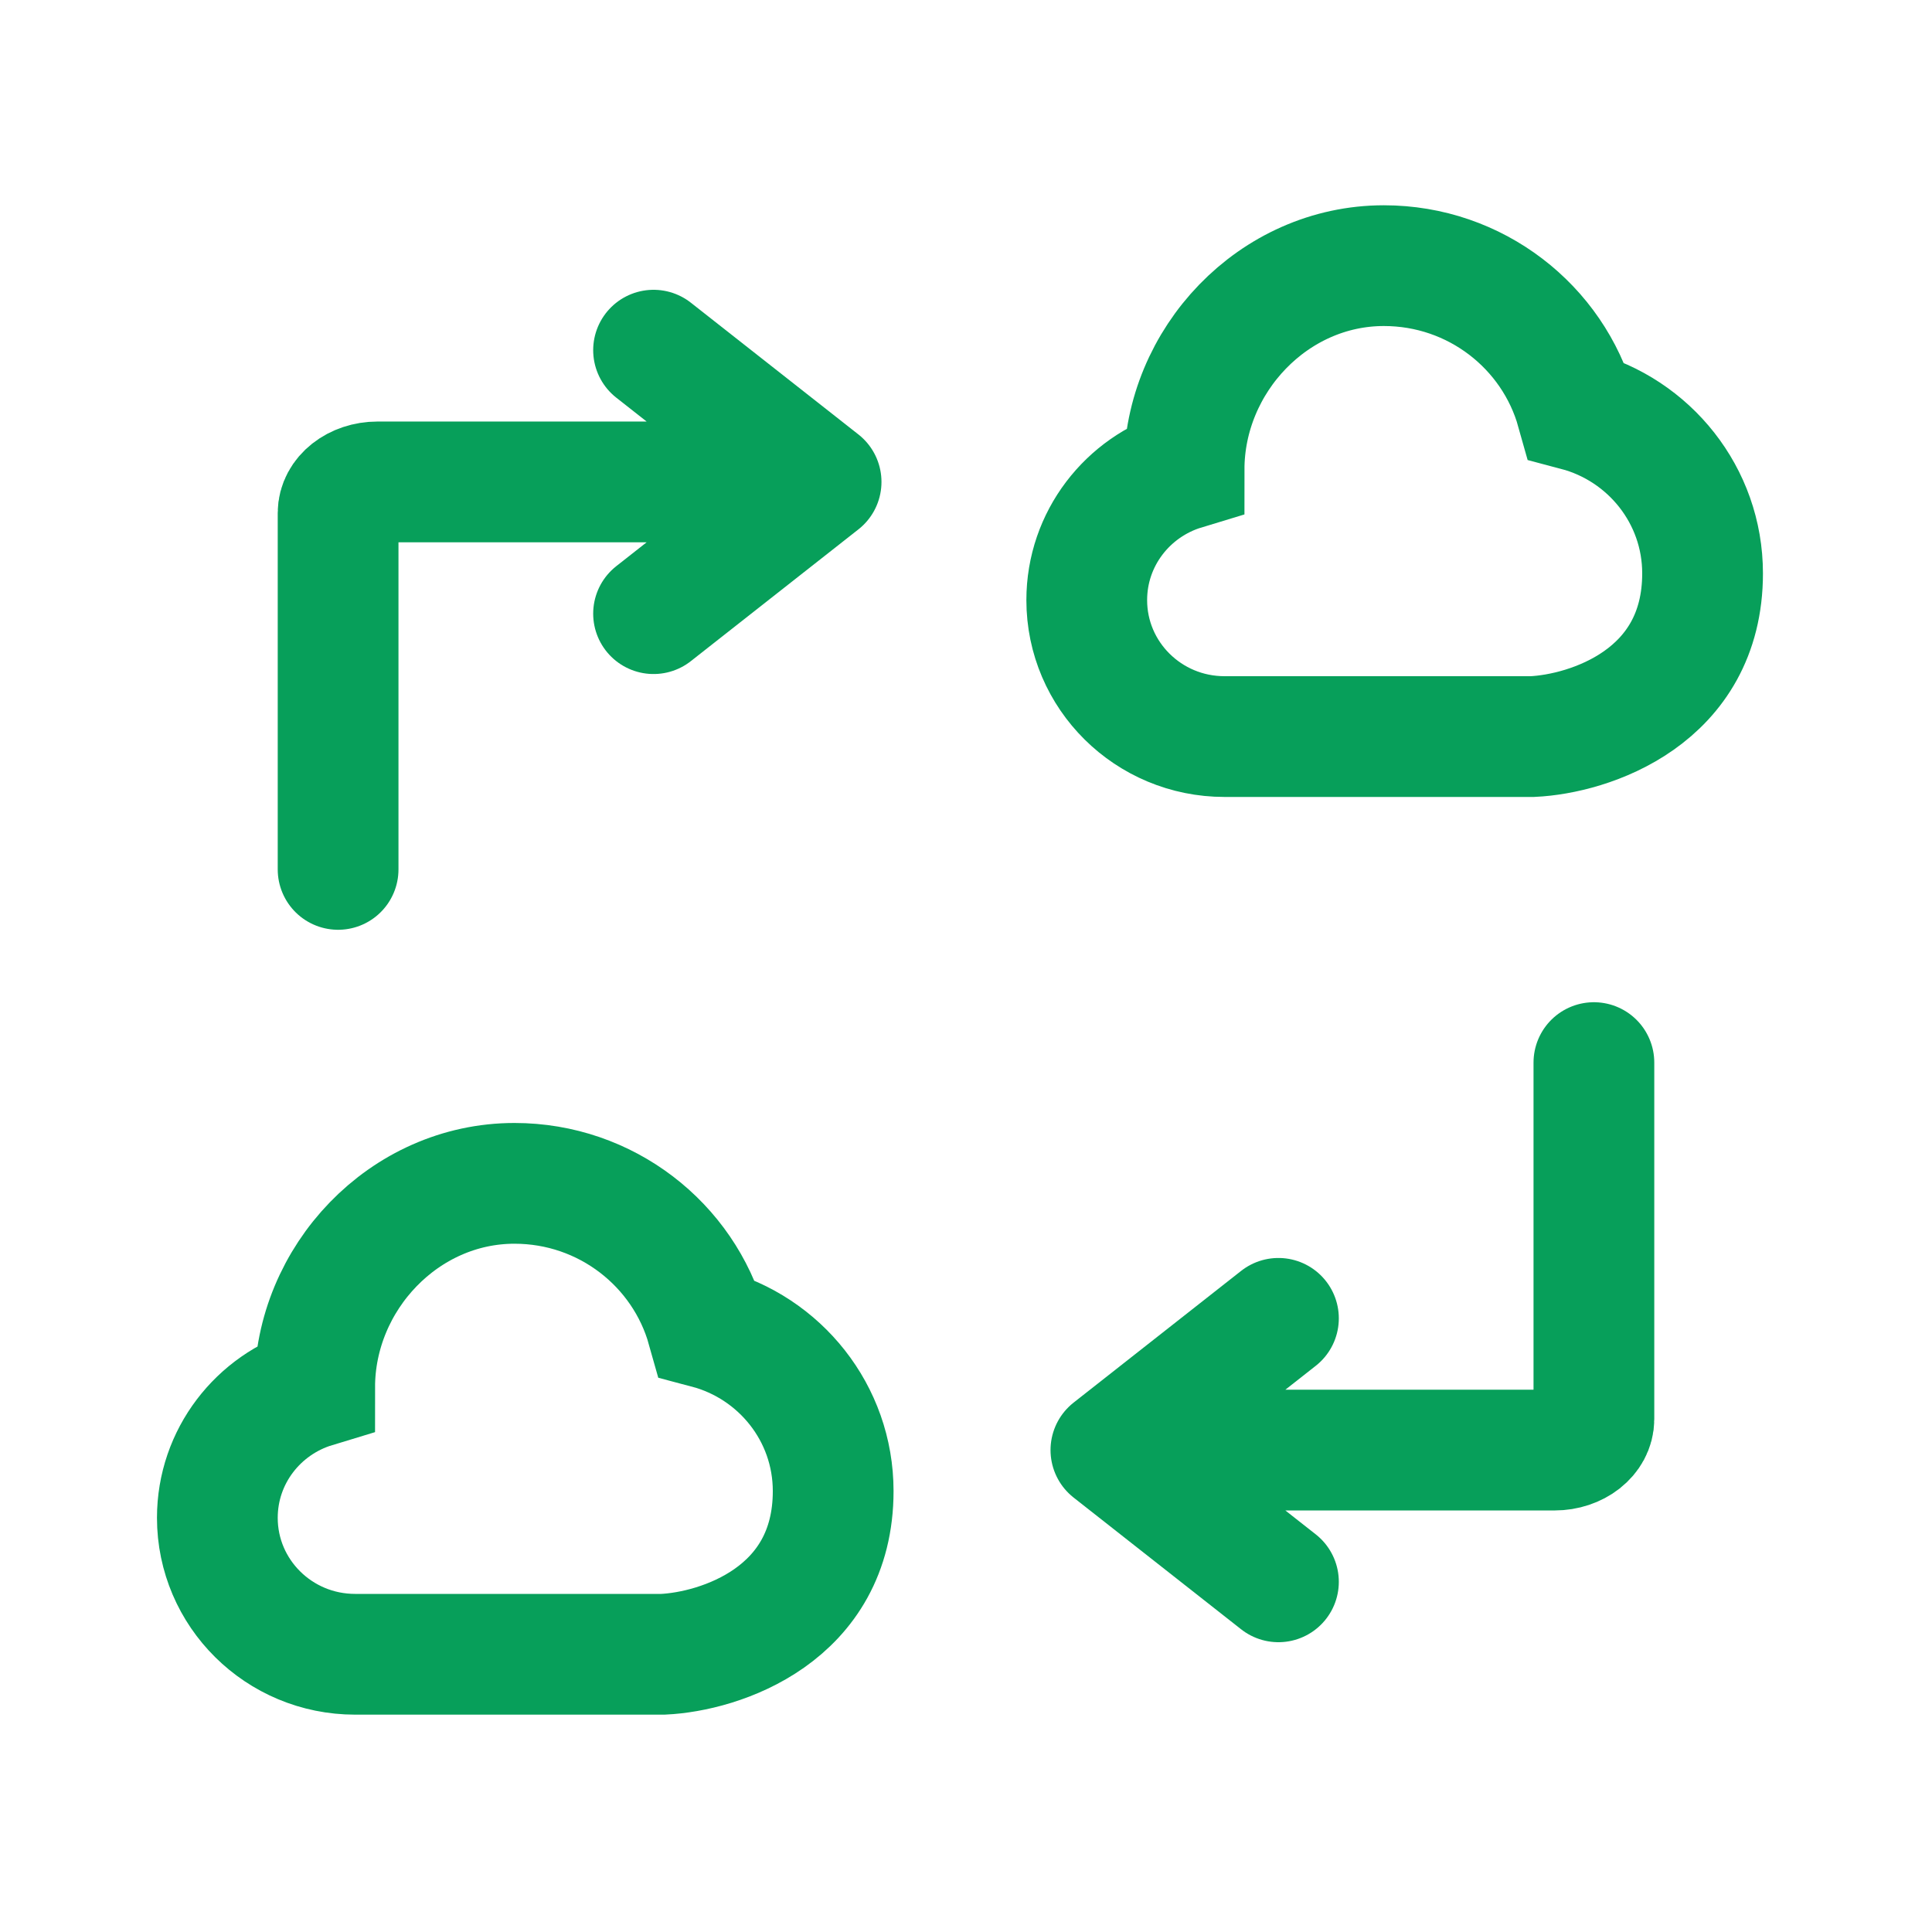 <svg width="32" height="32" viewBox="0 0 32 32" fill="none" xmlns="http://www.w3.org/2000/svg">
<path d="M22.921 4.4C21.093 4.4 19.612 5.967 19.612 7.779C18.679 8.062 18 8.922 18 9.94C18 11.188 19.021 12.2 20.282 12.2H25.382C26.321 12.156 28.2 11.553 28.2 9.497C28.2 8.205 27.314 7.117 26.111 6.799C25.723 5.415 24.442 4.4 22.921 4.4Z" stroke="#079F5A" stroke-width="2" stroke-linecap="round"/>
<path d="M8.521 19.6C6.693 19.6 5.212 21.167 5.212 22.979C4.279 23.262 3.6 24.122 3.6 25.14C3.6 26.388 4.621 27.4 5.882 27.4H10.982C11.921 27.356 13.8 26.753 13.8 24.697C13.8 23.404 12.914 22.317 11.711 21.999C11.322 20.615 10.041 19.6 8.521 19.6Z" stroke="#079F5A" stroke-width="2" stroke-linecap="round"/>
<path d="M5.6 14.4V8.496C5.6 8.212 5.892 7.982 6.253 7.982L7.559 7.982L13.6 7.982M13.6 7.982L10.825 5.8M13.6 7.982L10.825 10.164" stroke="#079F5A" stroke-width="2" stroke-linecap="round"/>
<path d="M26.4 17.6V23.505C26.4 23.788 26.108 24.018 25.747 24.018L24.441 24.018L18.4 24.018M18.4 24.018L21.175 26.2M18.4 24.018L21.175 21.836" stroke="#079F5A" stroke-width="2" stroke-linecap="round"/>
</svg>
